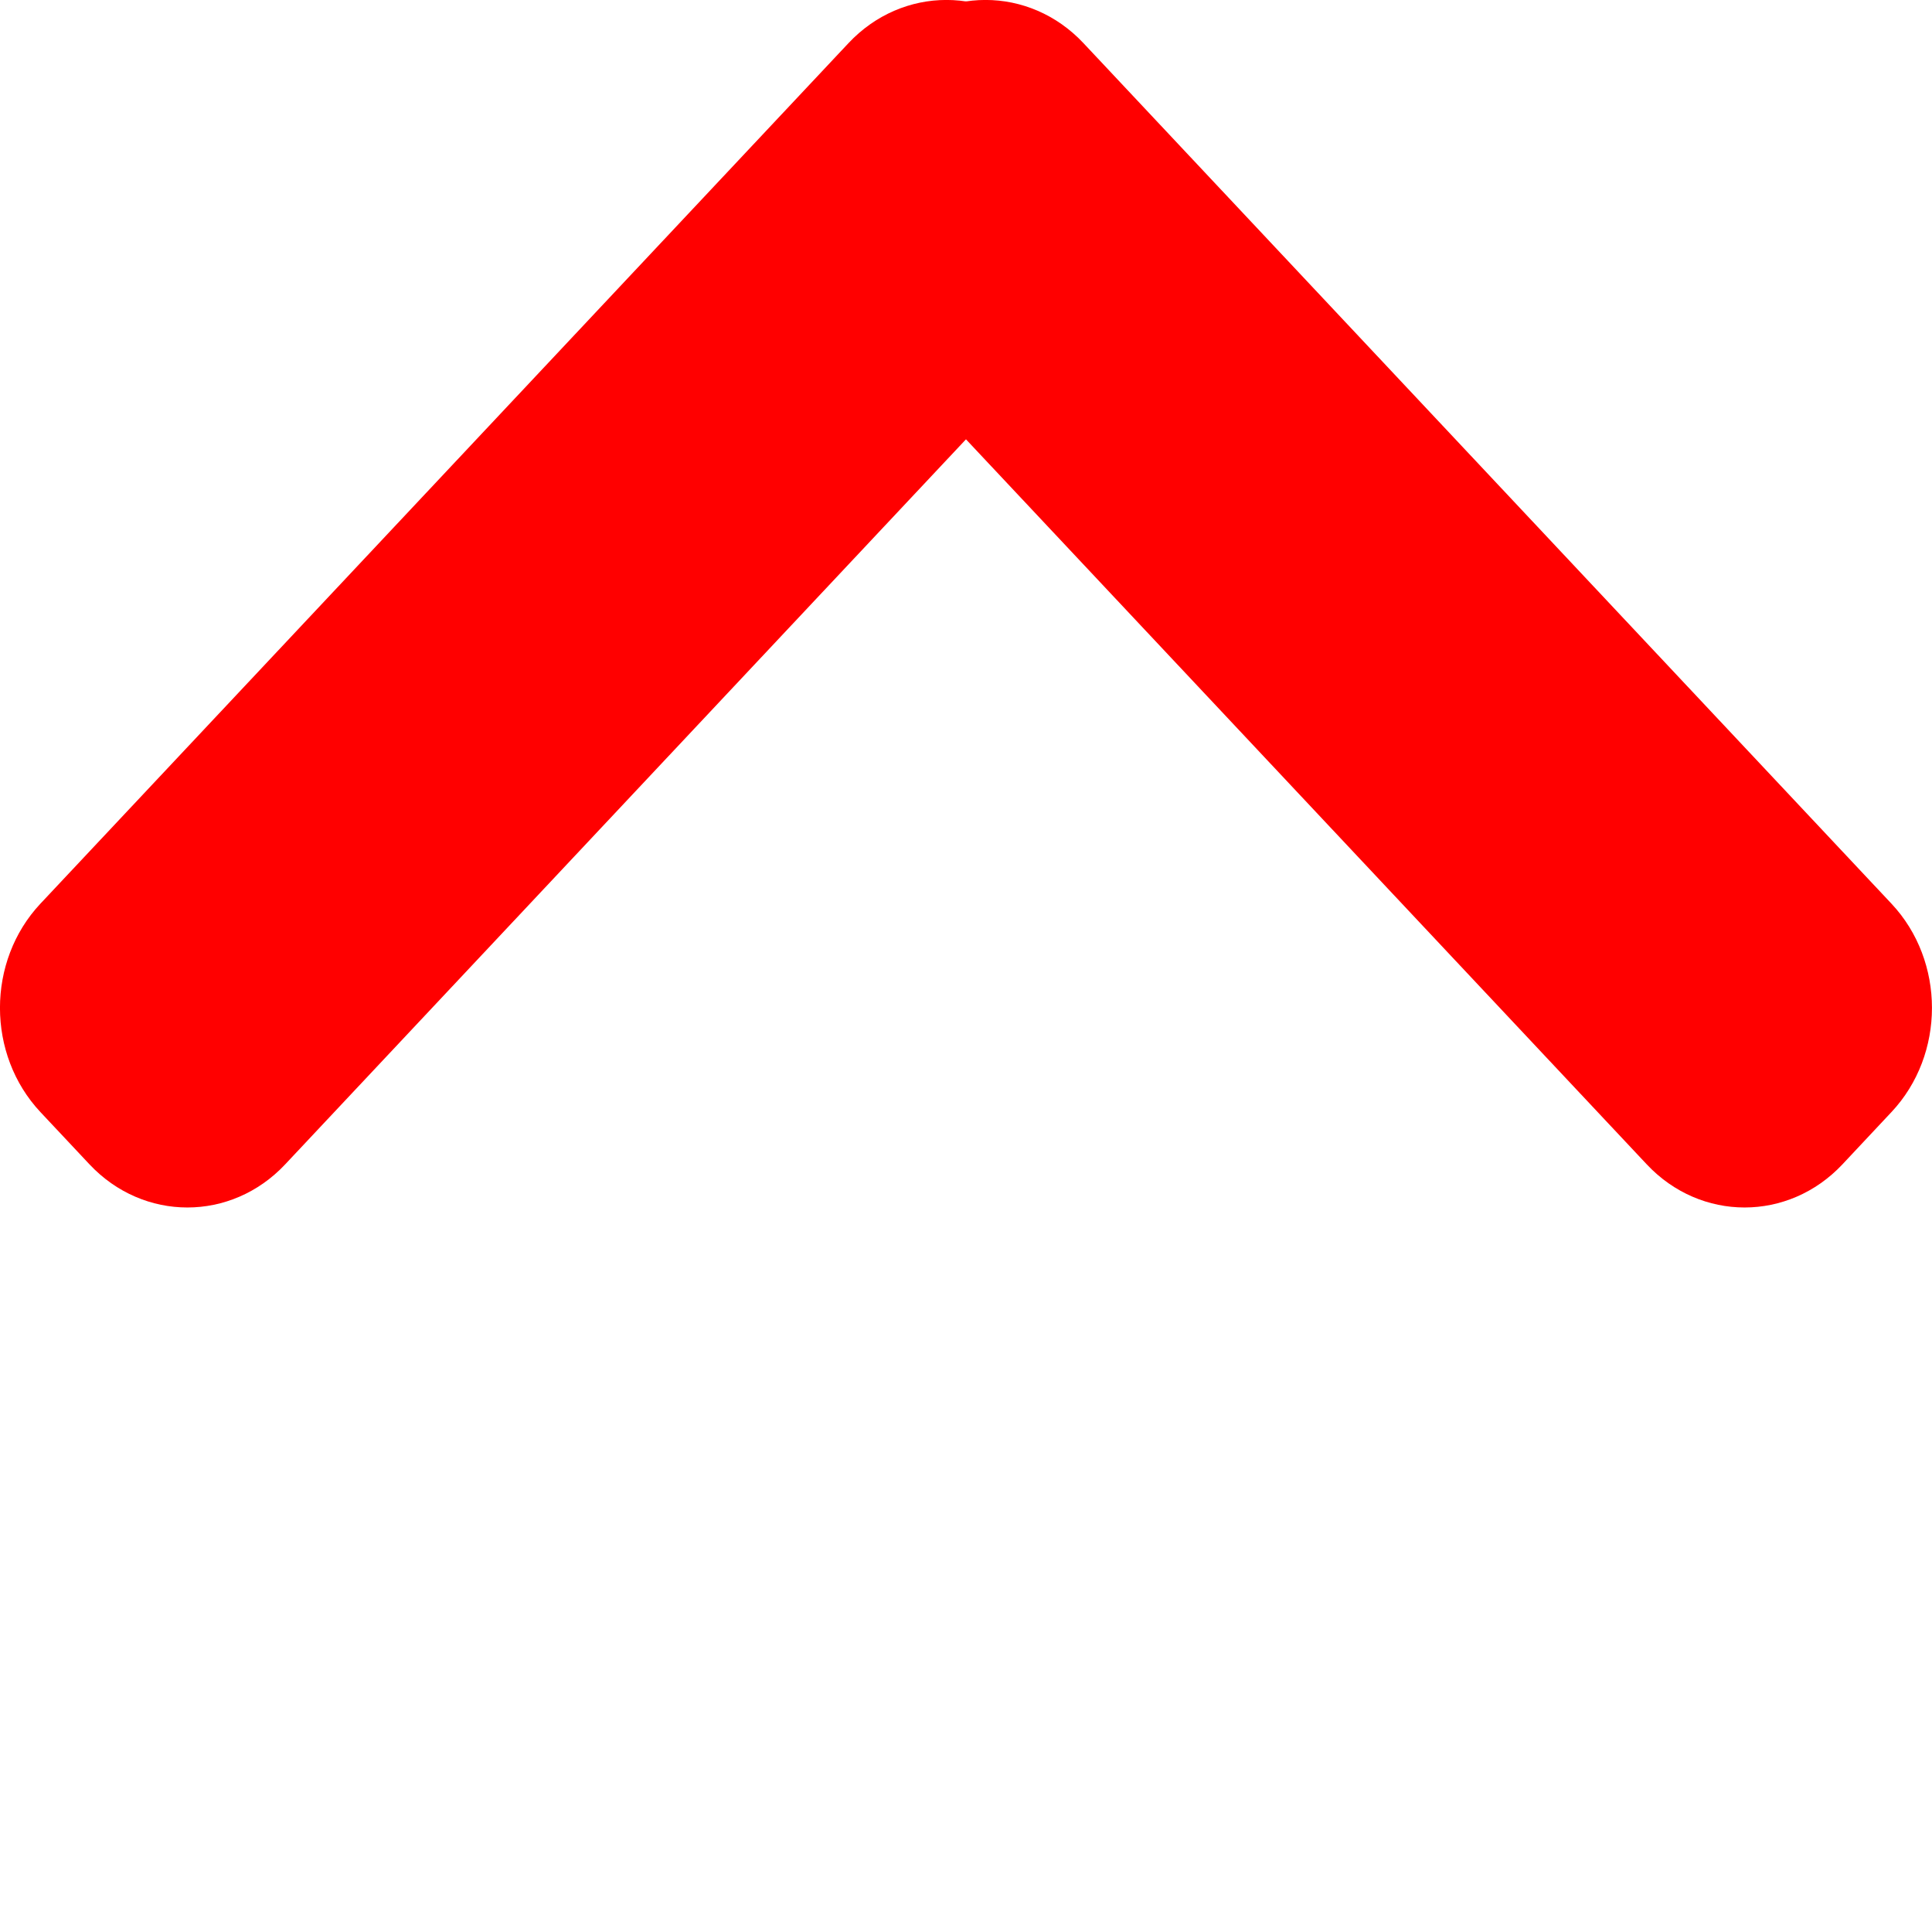 <?xml version="1.0" encoding="UTF-8" standalone="no"?><!-- Generator: Gravit.io --><svg xmlns="http://www.w3.org/2000/svg" xmlns:xlink="http://www.w3.org/1999/xlink" style="isolation:isolate" viewBox="0 0 32 32" width="32pt" height="32pt"><defs><clipPath id="_clipPath_HLufpFzjXorXNBUc1NusJ3s5EtOPPUDU"><rect width="32" height="32"/></clipPath></defs><g clip-path="url(#_clipPath_HLufpFzjXorXNBUc1NusJ3s5EtOPPUDU)"><path d="M 17.296 0.714 L 18.108 1.578 C 19.003 2.531 19.003 4.078 18.108 5.031 L 4.724 19.285 C 3.83 20.238 2.377 20.238 1.482 19.285 L 0.67 18.42 C -0.224 17.467 -0.224 15.92 0.67 14.967 L 14.054 0.714 C 14.949 -0.239 16.402 -0.239 17.296 0.714 Z" style="stroke:none;fill:#FF0000;stroke-miterlimit:10;"/><path d="M 14.703 0.714 L 13.891 1.578 C 12.996 2.531 12.996 4.078 13.891 5.031 L 27.275 19.285 C 28.169 20.238 29.622 20.238 30.517 19.285 L 31.328 18.42 C 32.223 17.467 32.223 15.92 31.328 14.967 L 17.945 0.714 C 17.05 -0.239 15.597 -0.239 14.703 0.714 Z" style="stroke:none;fill:#FF0000;stroke-miterlimit:10;"/></g></svg>